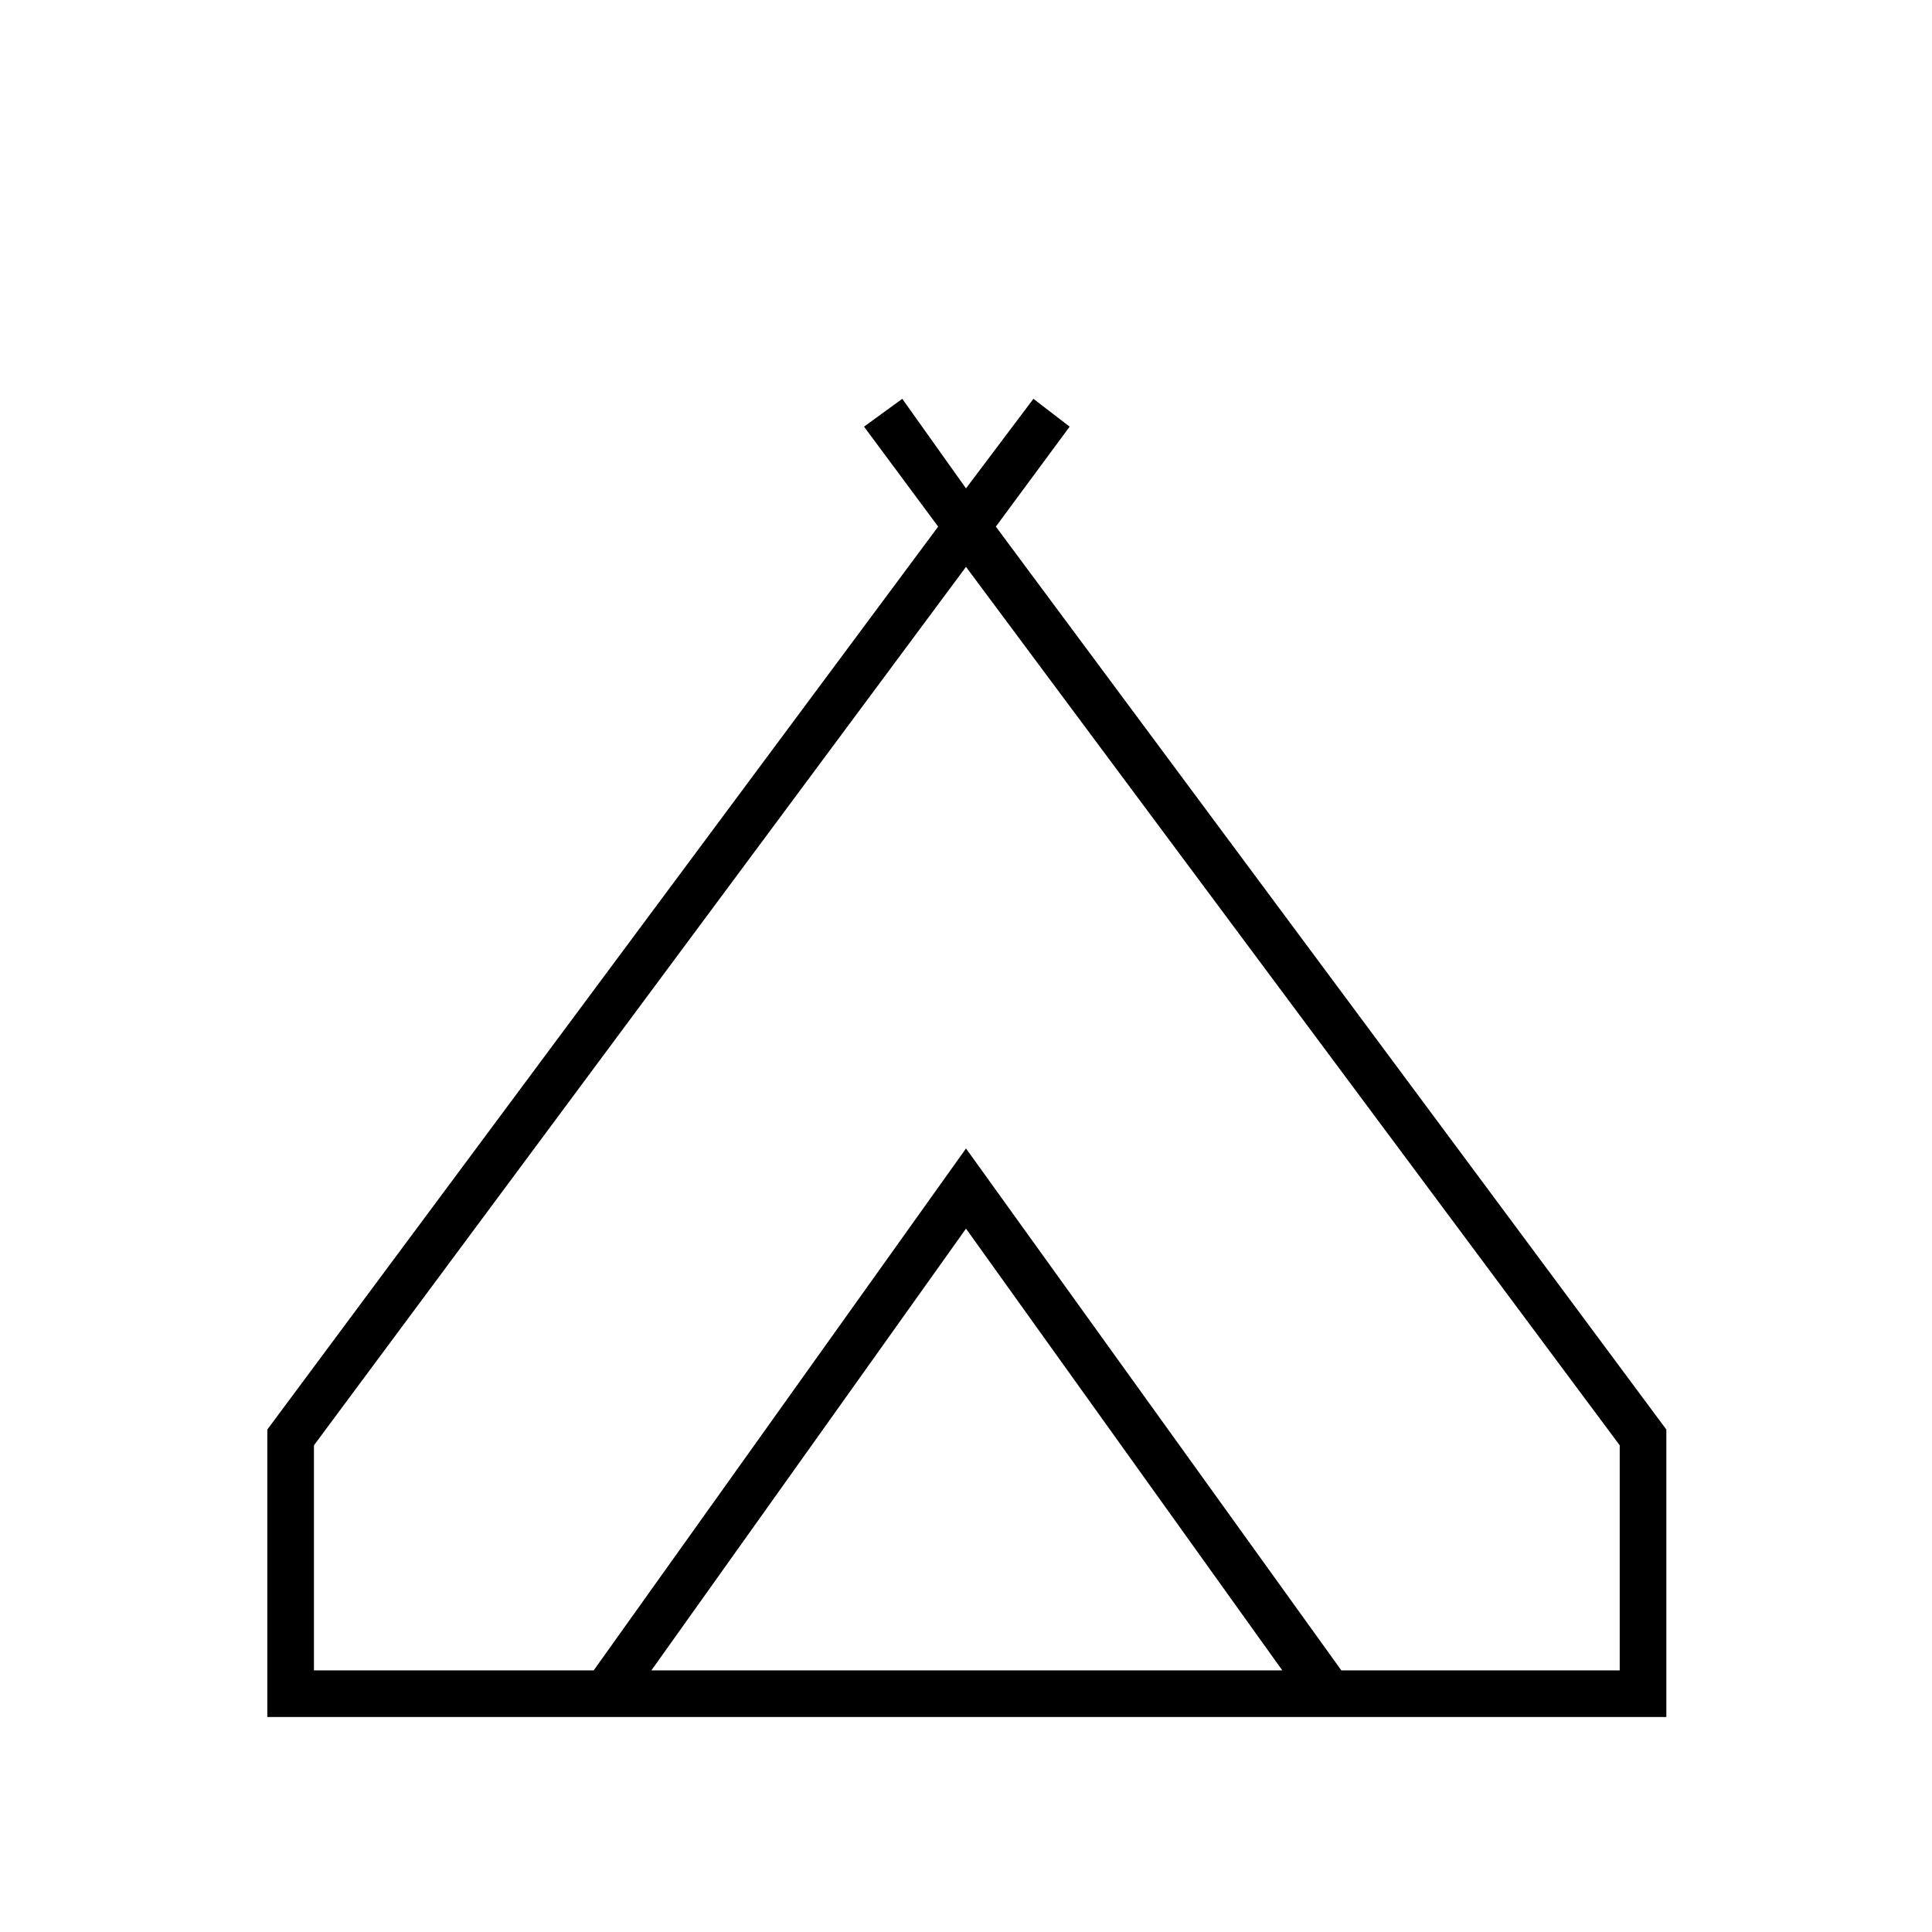 <svg xmlns="http://www.w3.org/2000/svg" height="40" viewBox="0 -960 960 960" width="40"><path d="M132.83-106.83v-142.84l333.34-448.66L429.33-748l19-13.83 31.67 44.5 33.5-44.5 18 13.83-36.67 49.67L828-249.67v142.84H132.83ZM480-678.33l-324 436.5V-130h139l185-259.33L666.5-130h138.33v-111.83L480-678.33ZM323.67-130h313.5L480-349.5 323.67-130ZM480-389.33 666.5-130 480-389.33 295-130l185-259.33Z"/></svg>